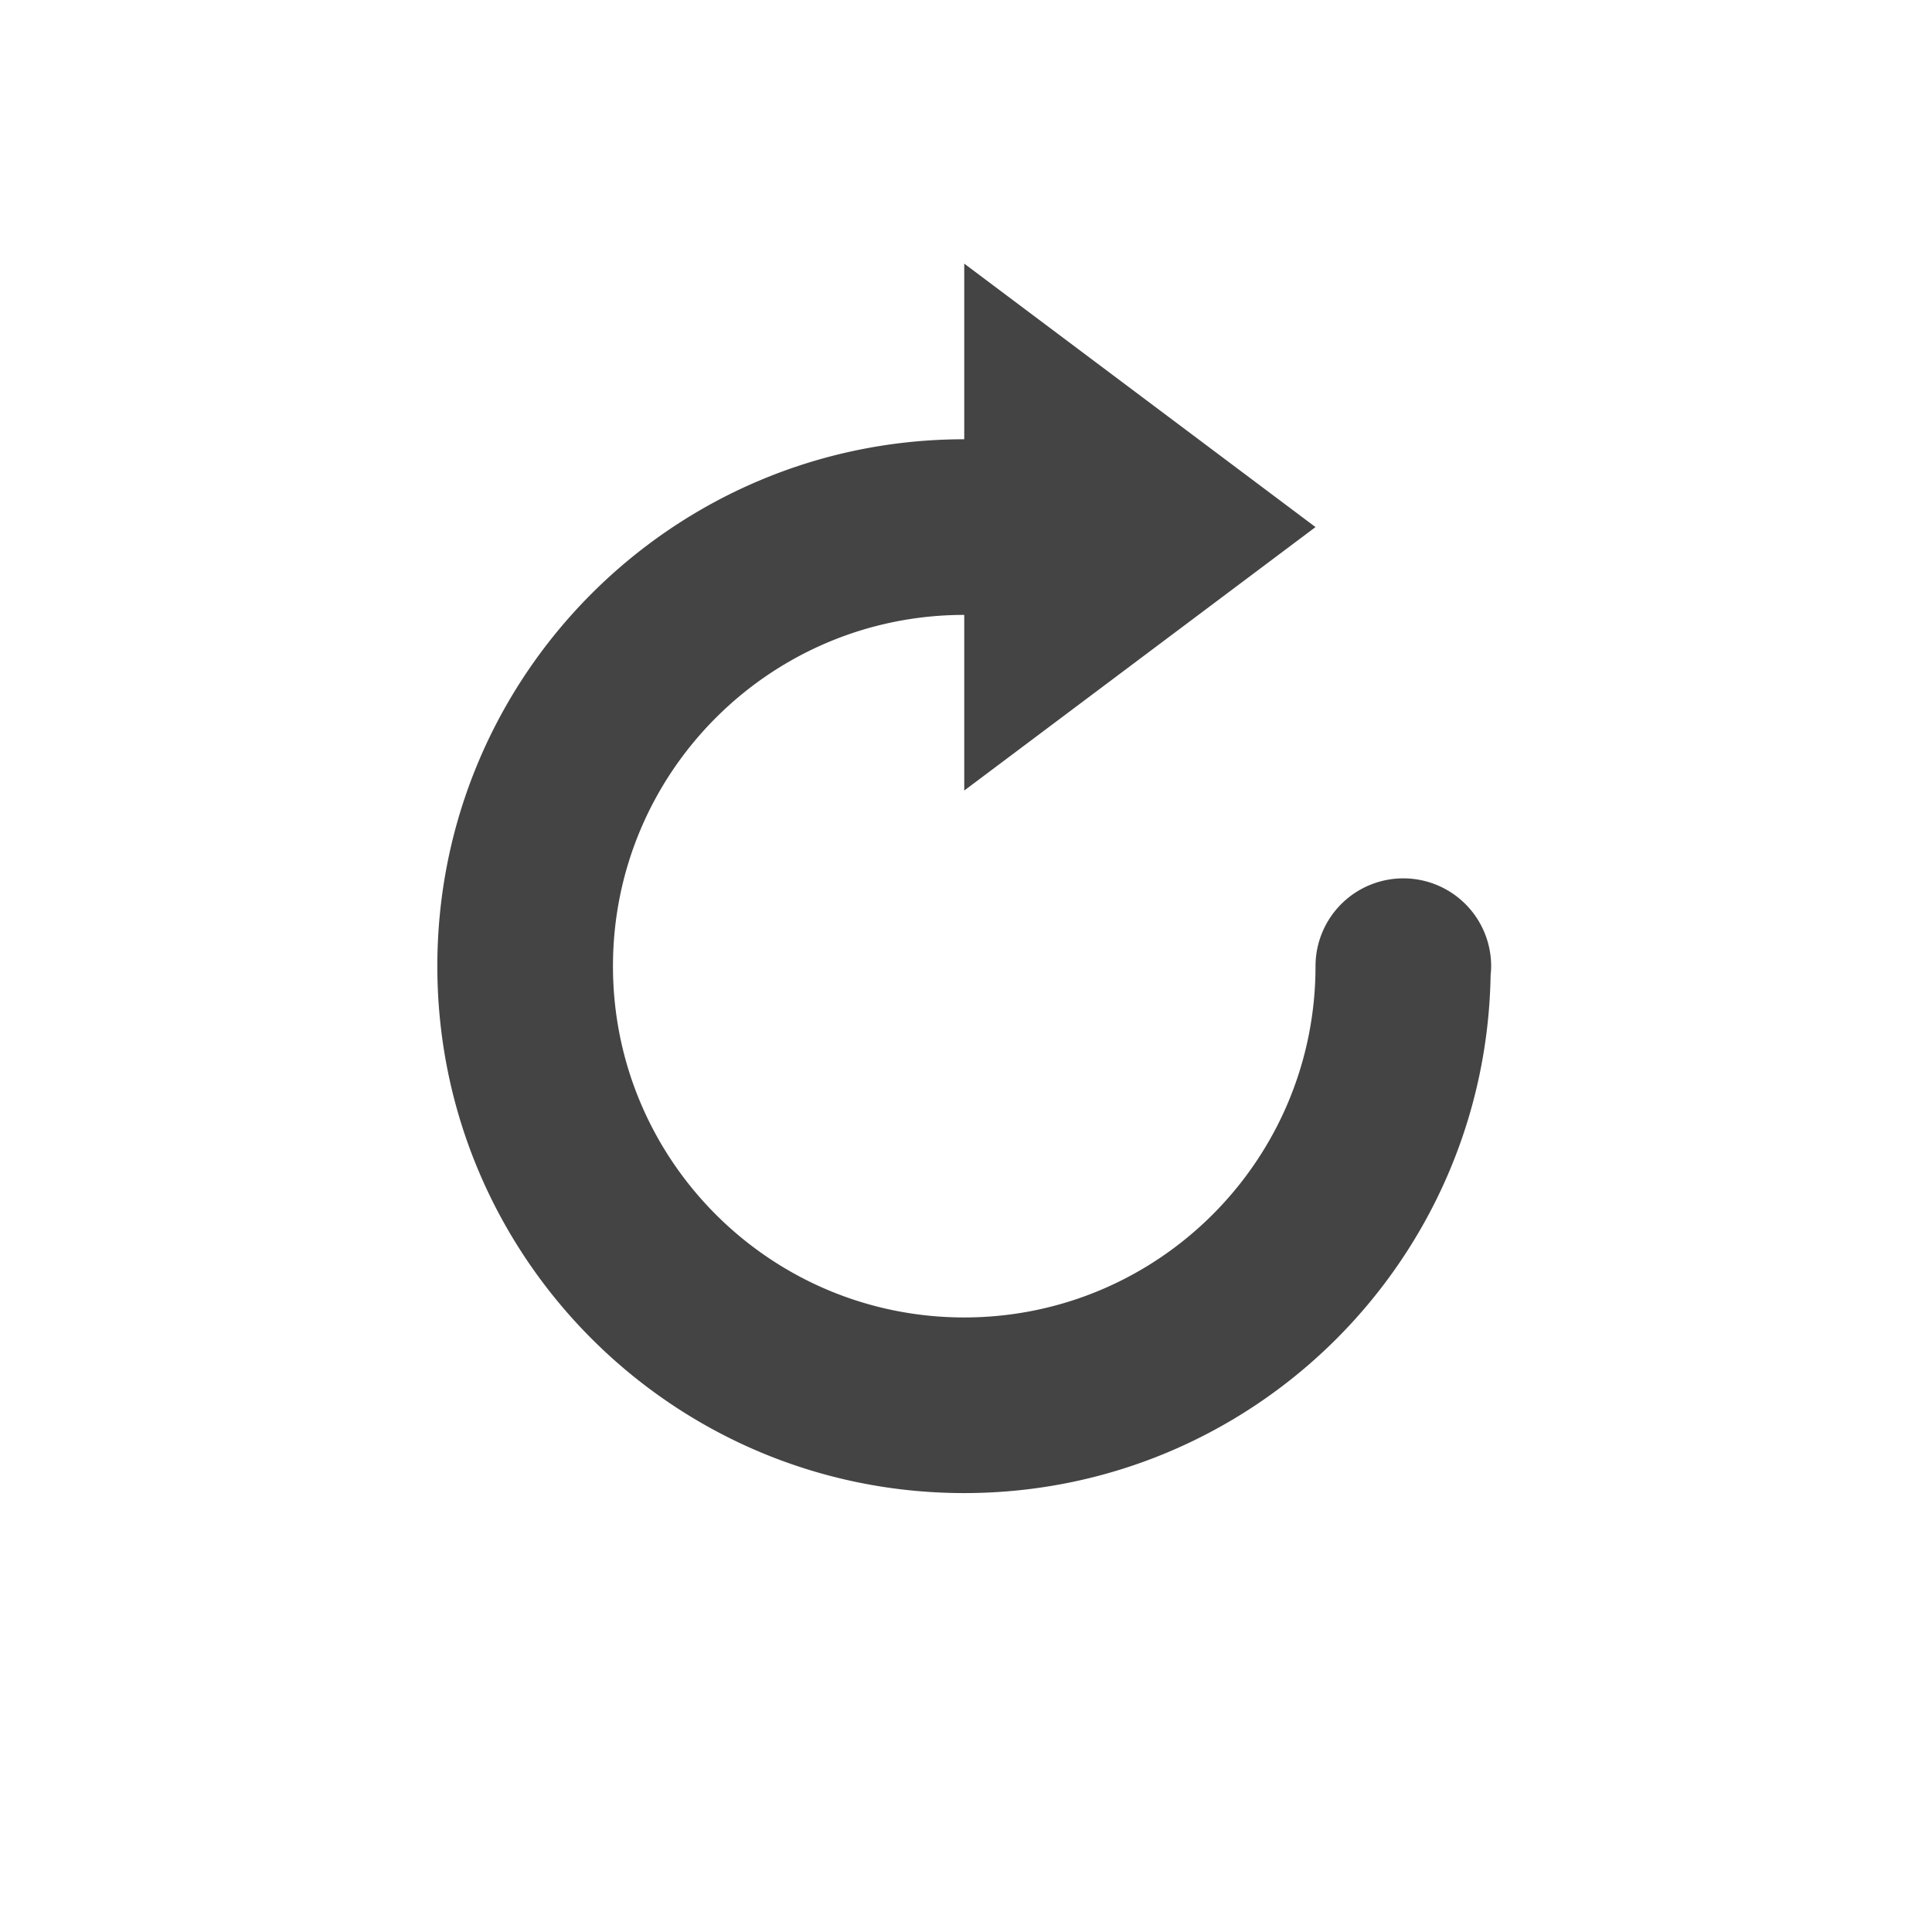 <svg height="22" viewBox="0 0 22 22" width="22" xmlns="http://www.w3.org/2000/svg">
  <path d="m7.98.002v2c-3.314 0-6 2.686-6 6 0 3.314 2.686 6 6 6 3.28 0 5.94-2.633 5.994-5.9a1 1 0 0 0 .006-.1 1 1 0 0 0 -1-1 1 1 0 0 0 -1 1c0 2.209-1.791 4-4 4-2.209 0-4-1.791-4-4 0-2.209 1.791-4 4-4v2l4-3z" fill="#444" transform="translate(3 3)"/>
</svg>
